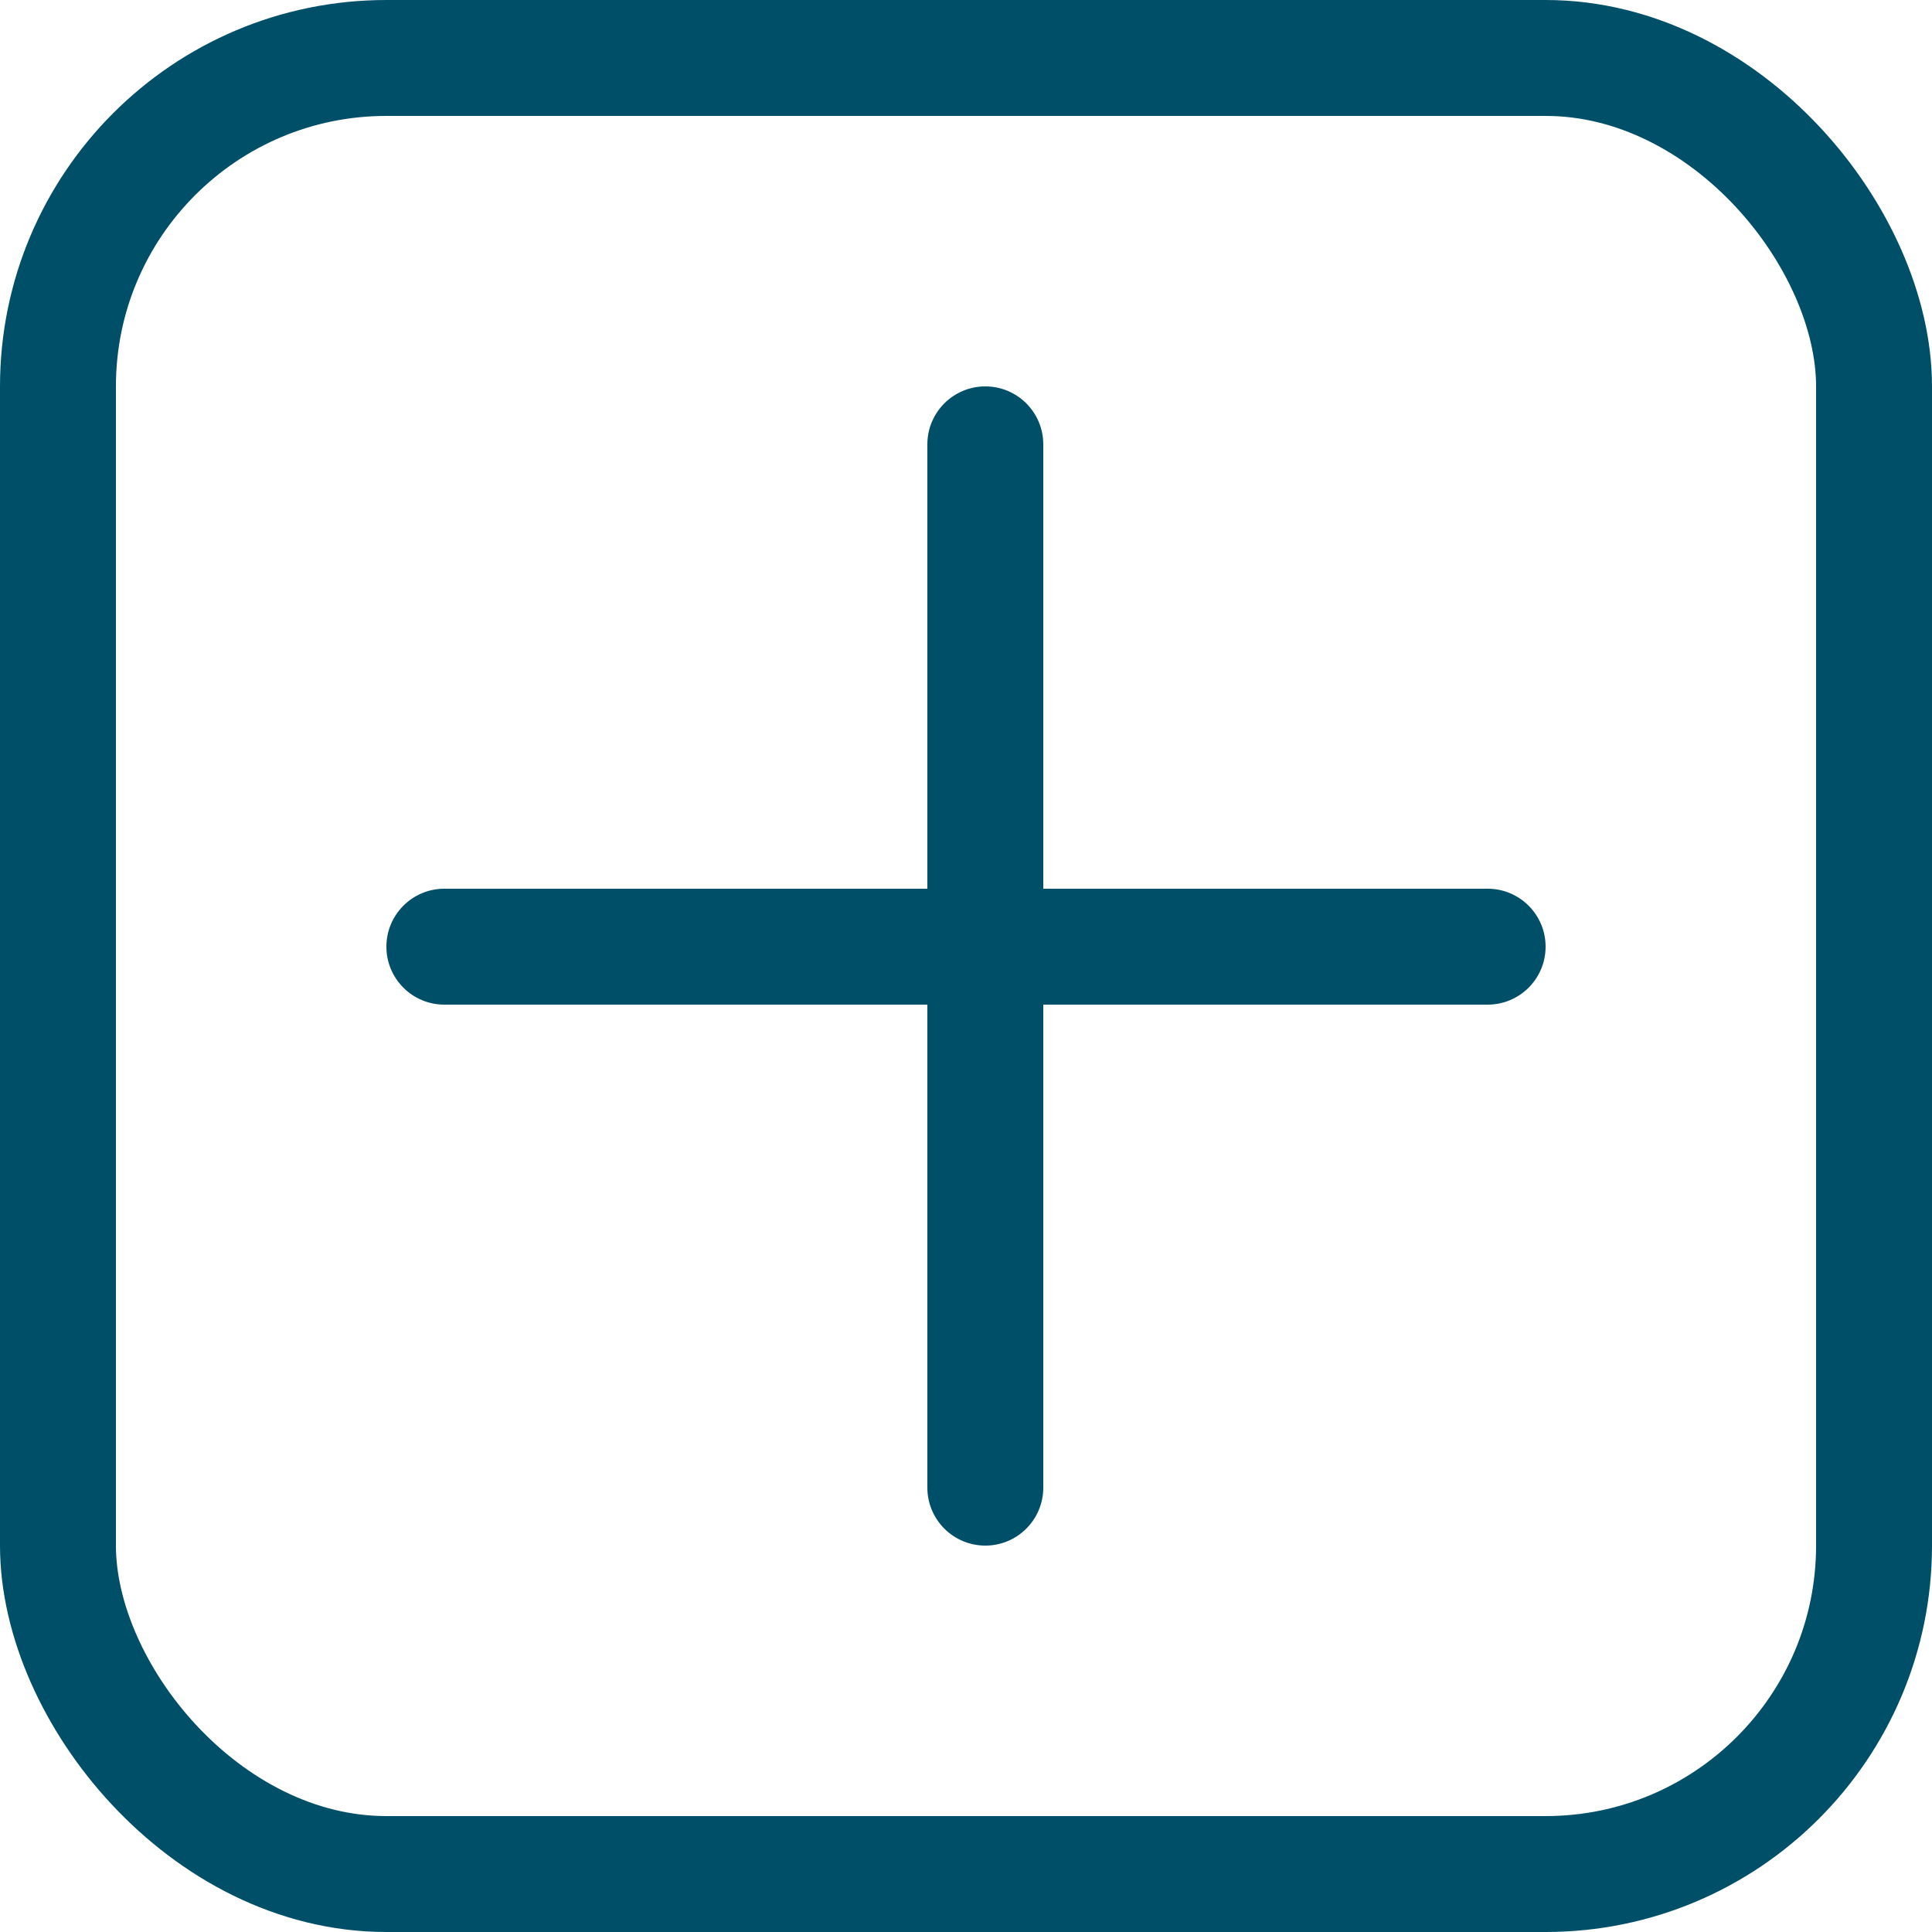 <svg width="25" height="25" viewBox="0 0 25 25" fill="none" xmlns="http://www.w3.org/2000/svg">
<rect x="0.75" y="0.75" width="23.5" height="23.5" rx="4.25" stroke="#004F69" stroke-width="1.5"/>
<path fill-rule="evenodd" clip-rule="evenodd" d="M13.5 5.75C13.5 5.336 13.164 5 12.75 5C12.336 5 12 5.336 12 5.75V11.5H5.75C5.336 11.5 5 11.836 5 12.25C5 12.664 5.336 13 5.75 13H12V19.25C12 19.664 12.336 20 12.75 20C13.164 20 13.5 19.664 13.5 19.25V13H19.25C19.664 13 20 12.664 20 12.25C20 11.836 19.664 11.5 19.25 11.5H13.5V5.75Z" fill="#004F69"/>
</svg>
